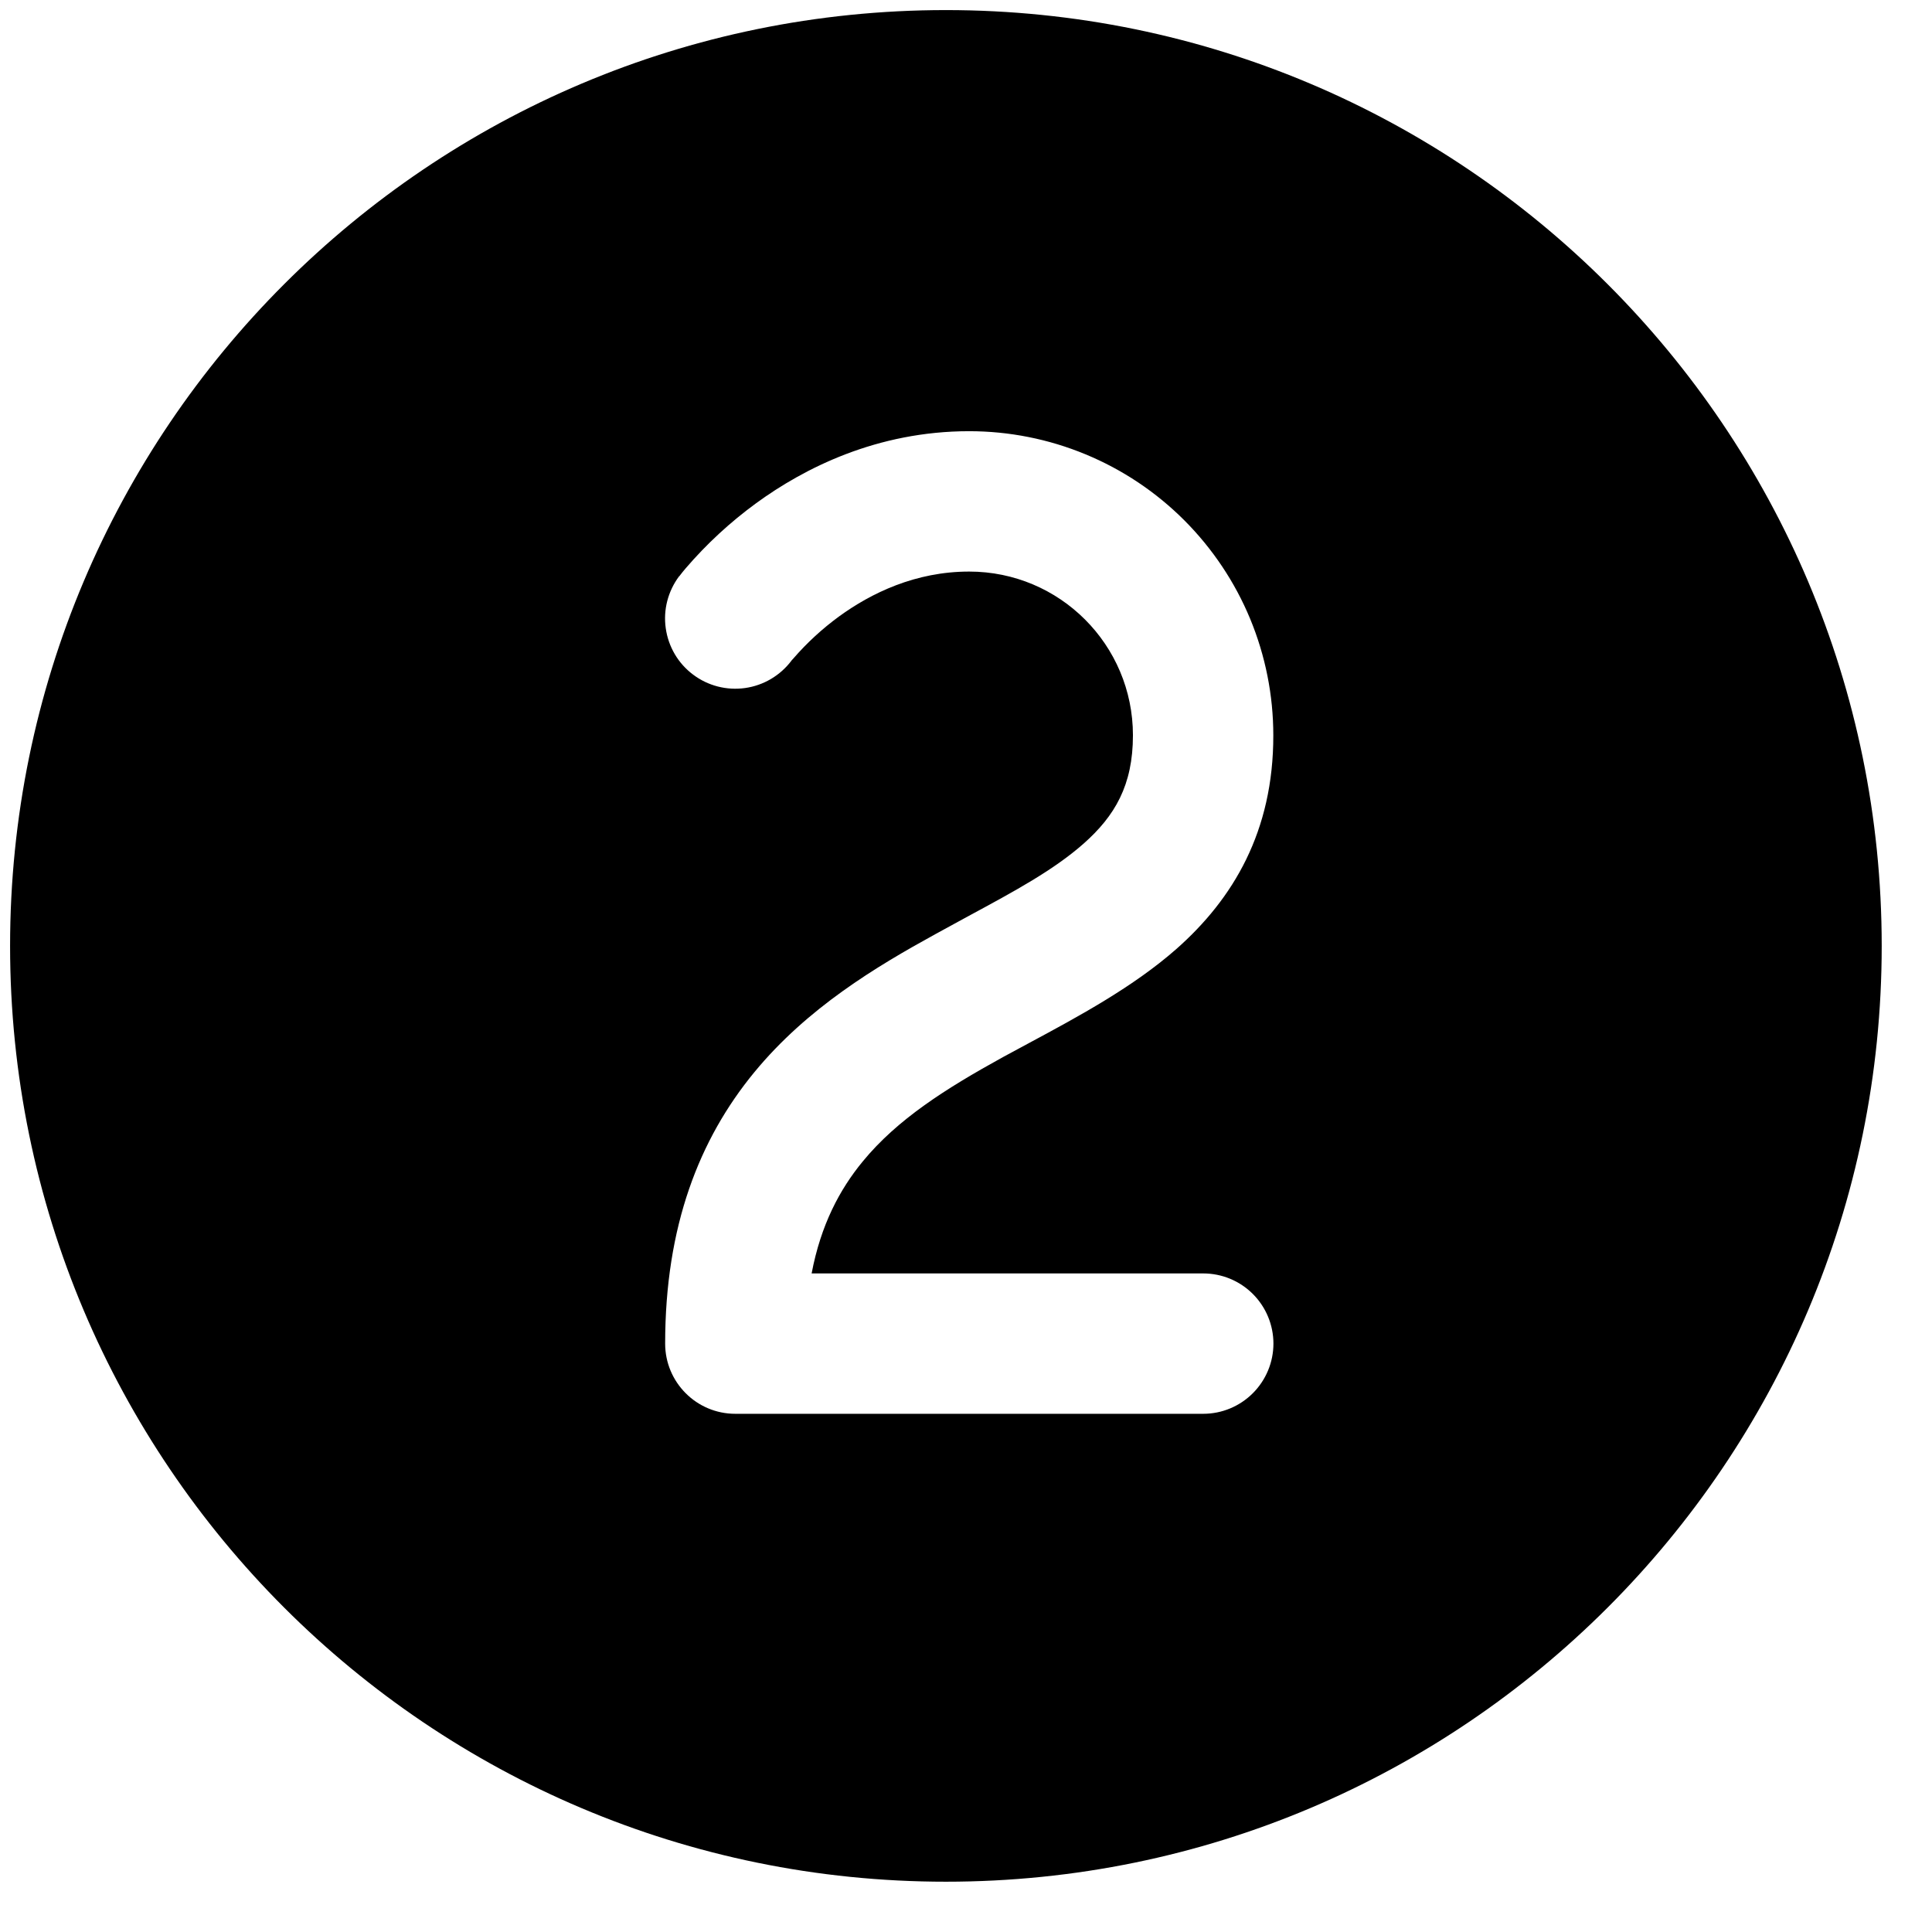 <svg width="32" height="32" viewBox="0 0 32 32" fill="none" xmlns="http://www.w3.org/2000/svg">
<path d="M31.167 15.667C31.167 24.227 24.227 31.167 15.667 31.167C7.106 31.167 0.167 24.227 0.167 15.667C0.167 7.106 7.106 0.167 15.667 0.167C24.227 0.167 31.167 7.106 31.167 15.667ZM13.111 10.939L13.142 10.905C13.366 10.647 13.619 10.414 13.895 10.212C14.431 9.822 15.163 9.467 16.053 9.467C17.552 9.467 18.765 10.68 18.765 12.179C18.765 13.007 18.465 13.515 17.948 13.973C17.452 14.41 16.823 14.751 16.026 15.181L15.495 15.471C14.512 16.011 13.371 16.693 12.492 17.762C11.581 18.87 11.017 20.311 11.017 22.254C11.017 22.896 11.537 23.417 12.179 23.417H19.929C20.238 23.417 20.533 23.294 20.751 23.076C20.969 22.858 21.092 22.562 21.092 22.254C21.092 21.946 20.969 21.65 20.751 21.432C20.533 21.214 20.238 21.092 19.929 21.092H13.443C13.596 20.286 13.908 19.701 14.289 19.238C14.862 18.54 15.659 18.034 16.614 17.508L17.057 17.269C17.855 16.84 18.773 16.346 19.488 15.715C20.424 14.887 21.092 13.773 21.09 12.179C21.09 11.518 20.96 10.863 20.707 10.251C20.454 9.64 20.082 9.085 19.615 8.617C19.147 8.149 18.592 7.778 17.98 7.525C17.369 7.272 16.714 7.142 16.053 7.142C14.523 7.142 13.319 7.755 12.525 8.334C12.096 8.647 11.704 9.009 11.358 9.412C11.322 9.454 11.287 9.497 11.254 9.541V9.544H11.249C11.064 9.791 10.983 10.101 11.027 10.406C11.07 10.712 11.232 10.988 11.479 11.173C11.725 11.359 12.035 11.439 12.341 11.396C12.646 11.353 12.922 11.19 13.108 10.944L13.109 10.941L13.111 10.939Z" fill="black"/>
</svg>
